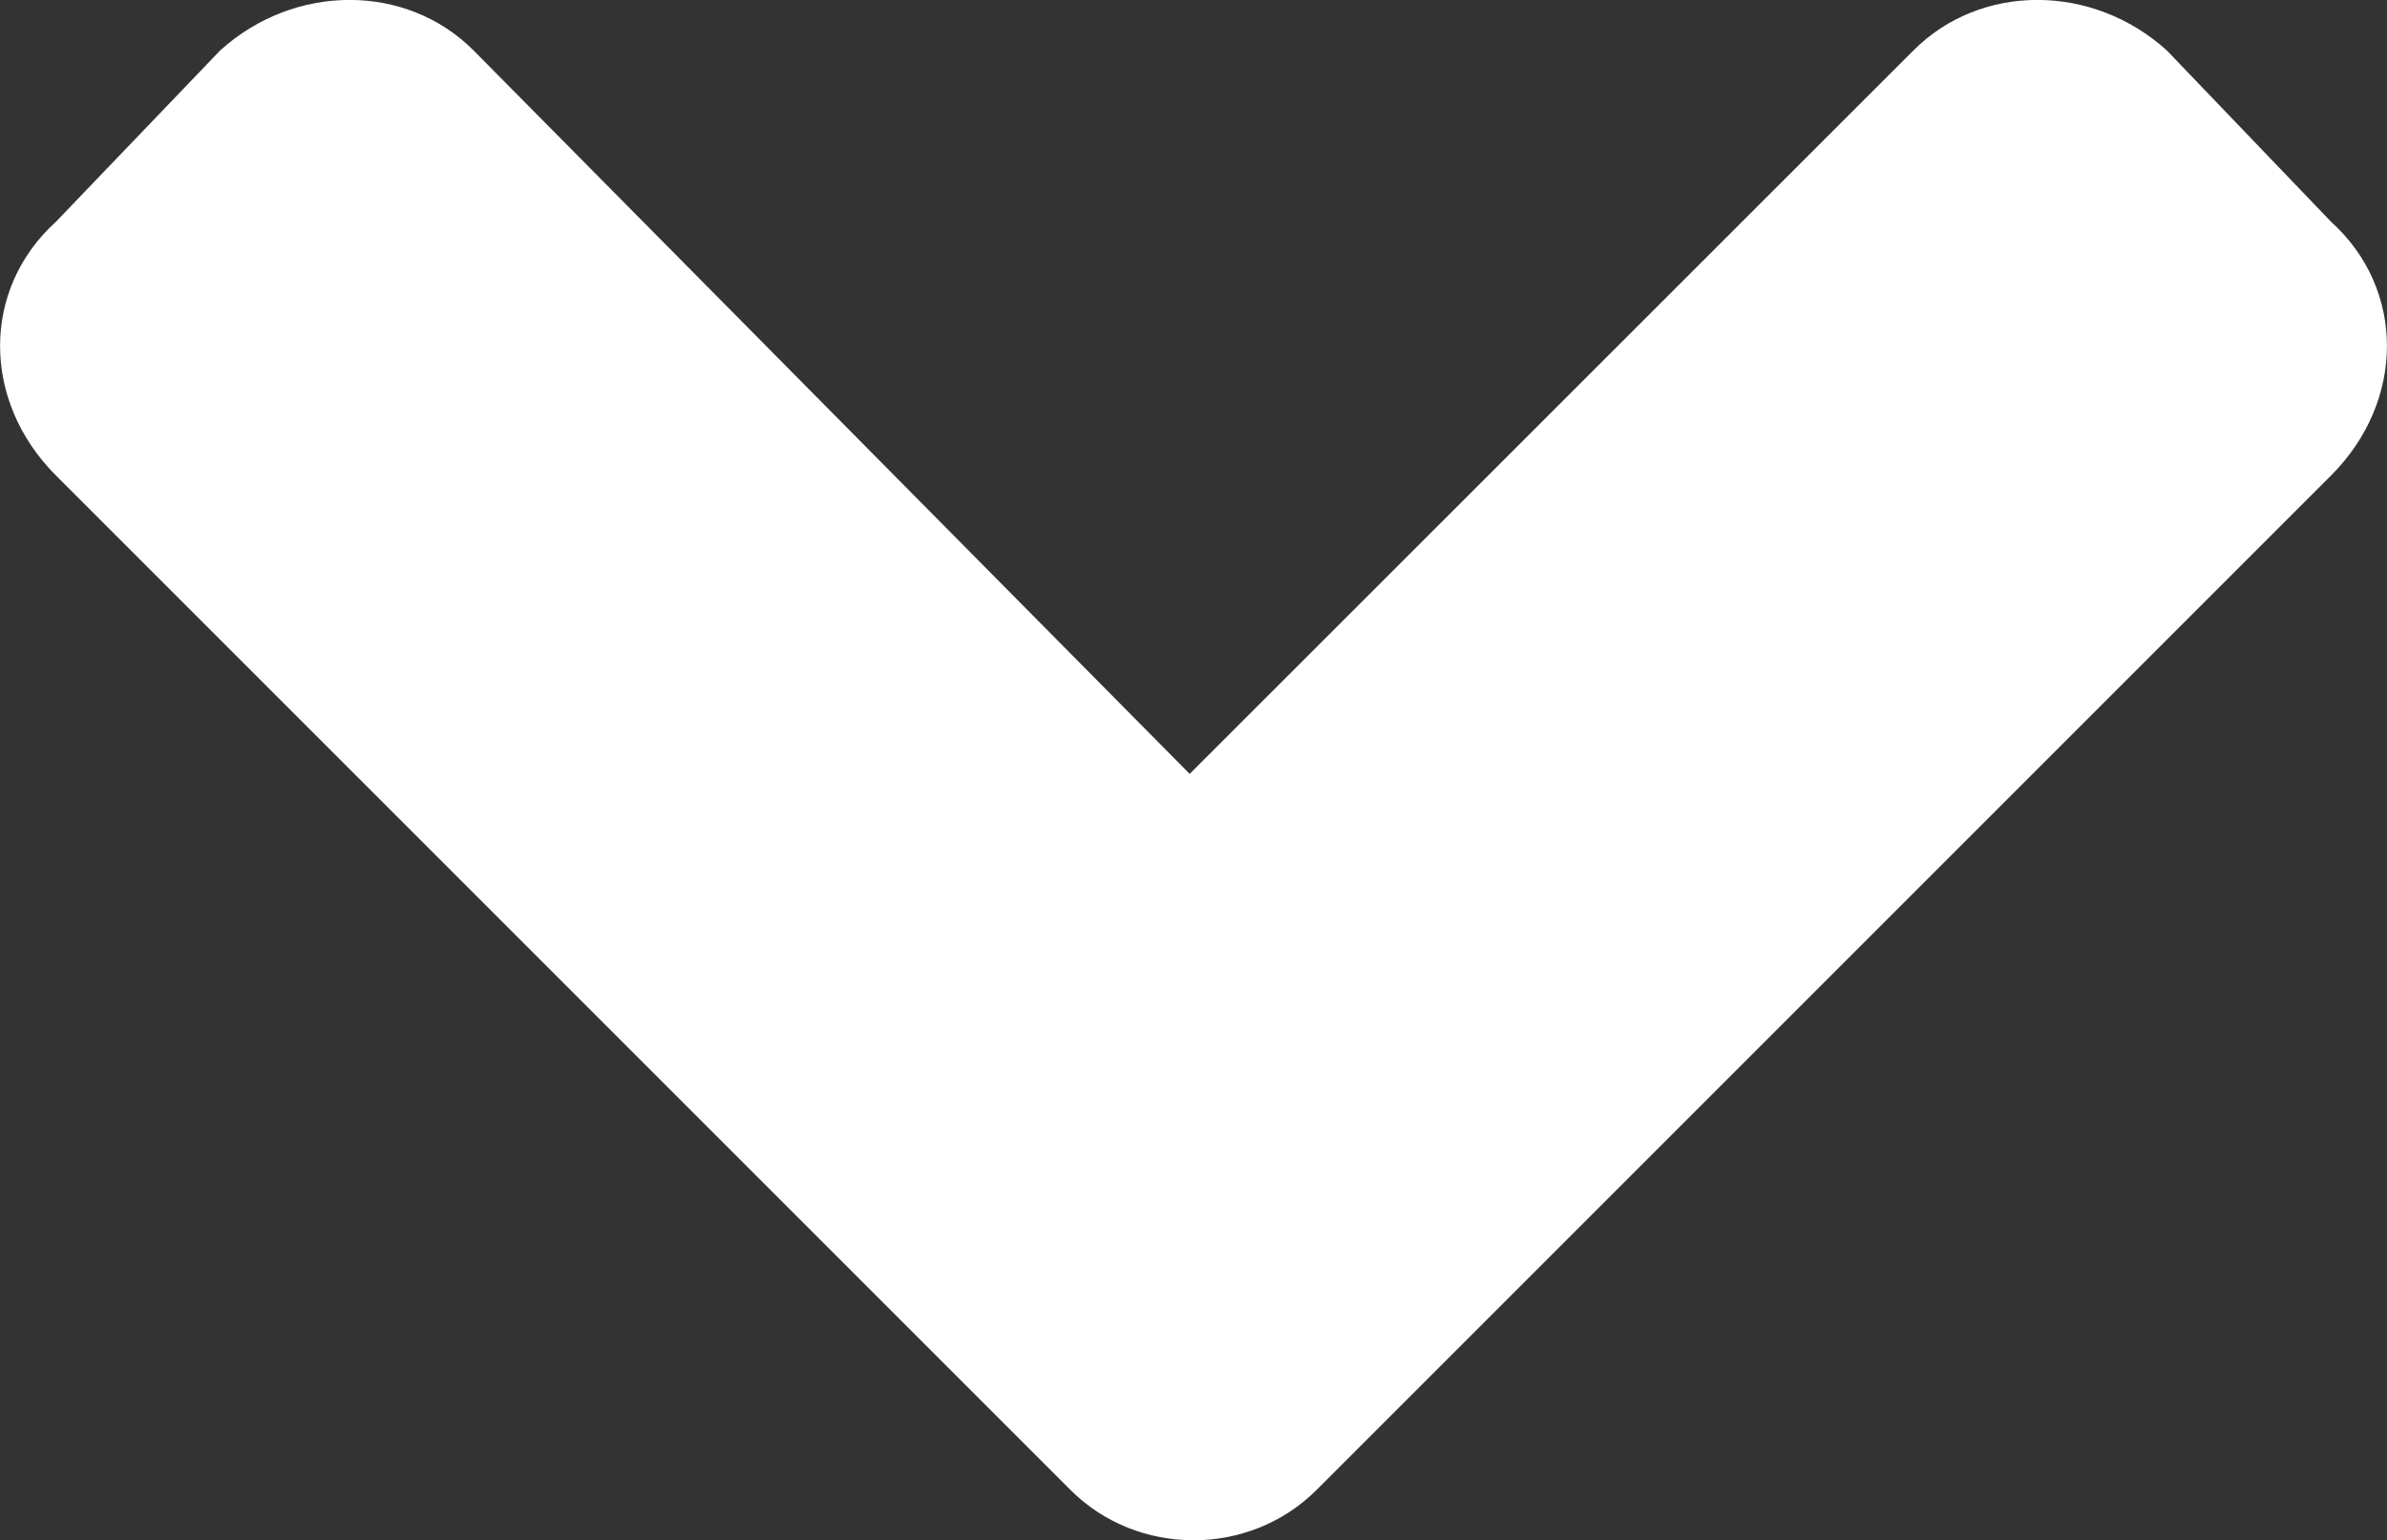 <svg width="8.75" height="5.646" viewBox="0 0 8.75 5.646" fill="none" xmlns="http://www.w3.org/2000/svg" xmlns:xlink="http://www.w3.org/1999/xlink">
	<rect x="0" y="0" width="8.75" height="5.646" fill="#333333" stroke="none"/>
	<desc>
			Created with Pixso.
	</desc>
	<defs/>
	<path id="angle-down" d="M3.924 5.462C4.17 5.708 4.58 5.708 4.826 5.462L8.545 1.743C8.818 1.47 8.818 1.06 8.545 0.813L7.943 0.185C7.67 -0.062 7.26 -0.062 7.014 0.185L4.361 2.837L1.736 0.185C1.49 -0.062 1.08 -0.062 0.807 0.185L0.205 0.813C-0.068 1.06 -0.068 1.47 0.205 1.743L3.924 5.462Z" fill="#FFFFFF" fill-opacity="1" fill-rule="evenodd"/>
</svg>
